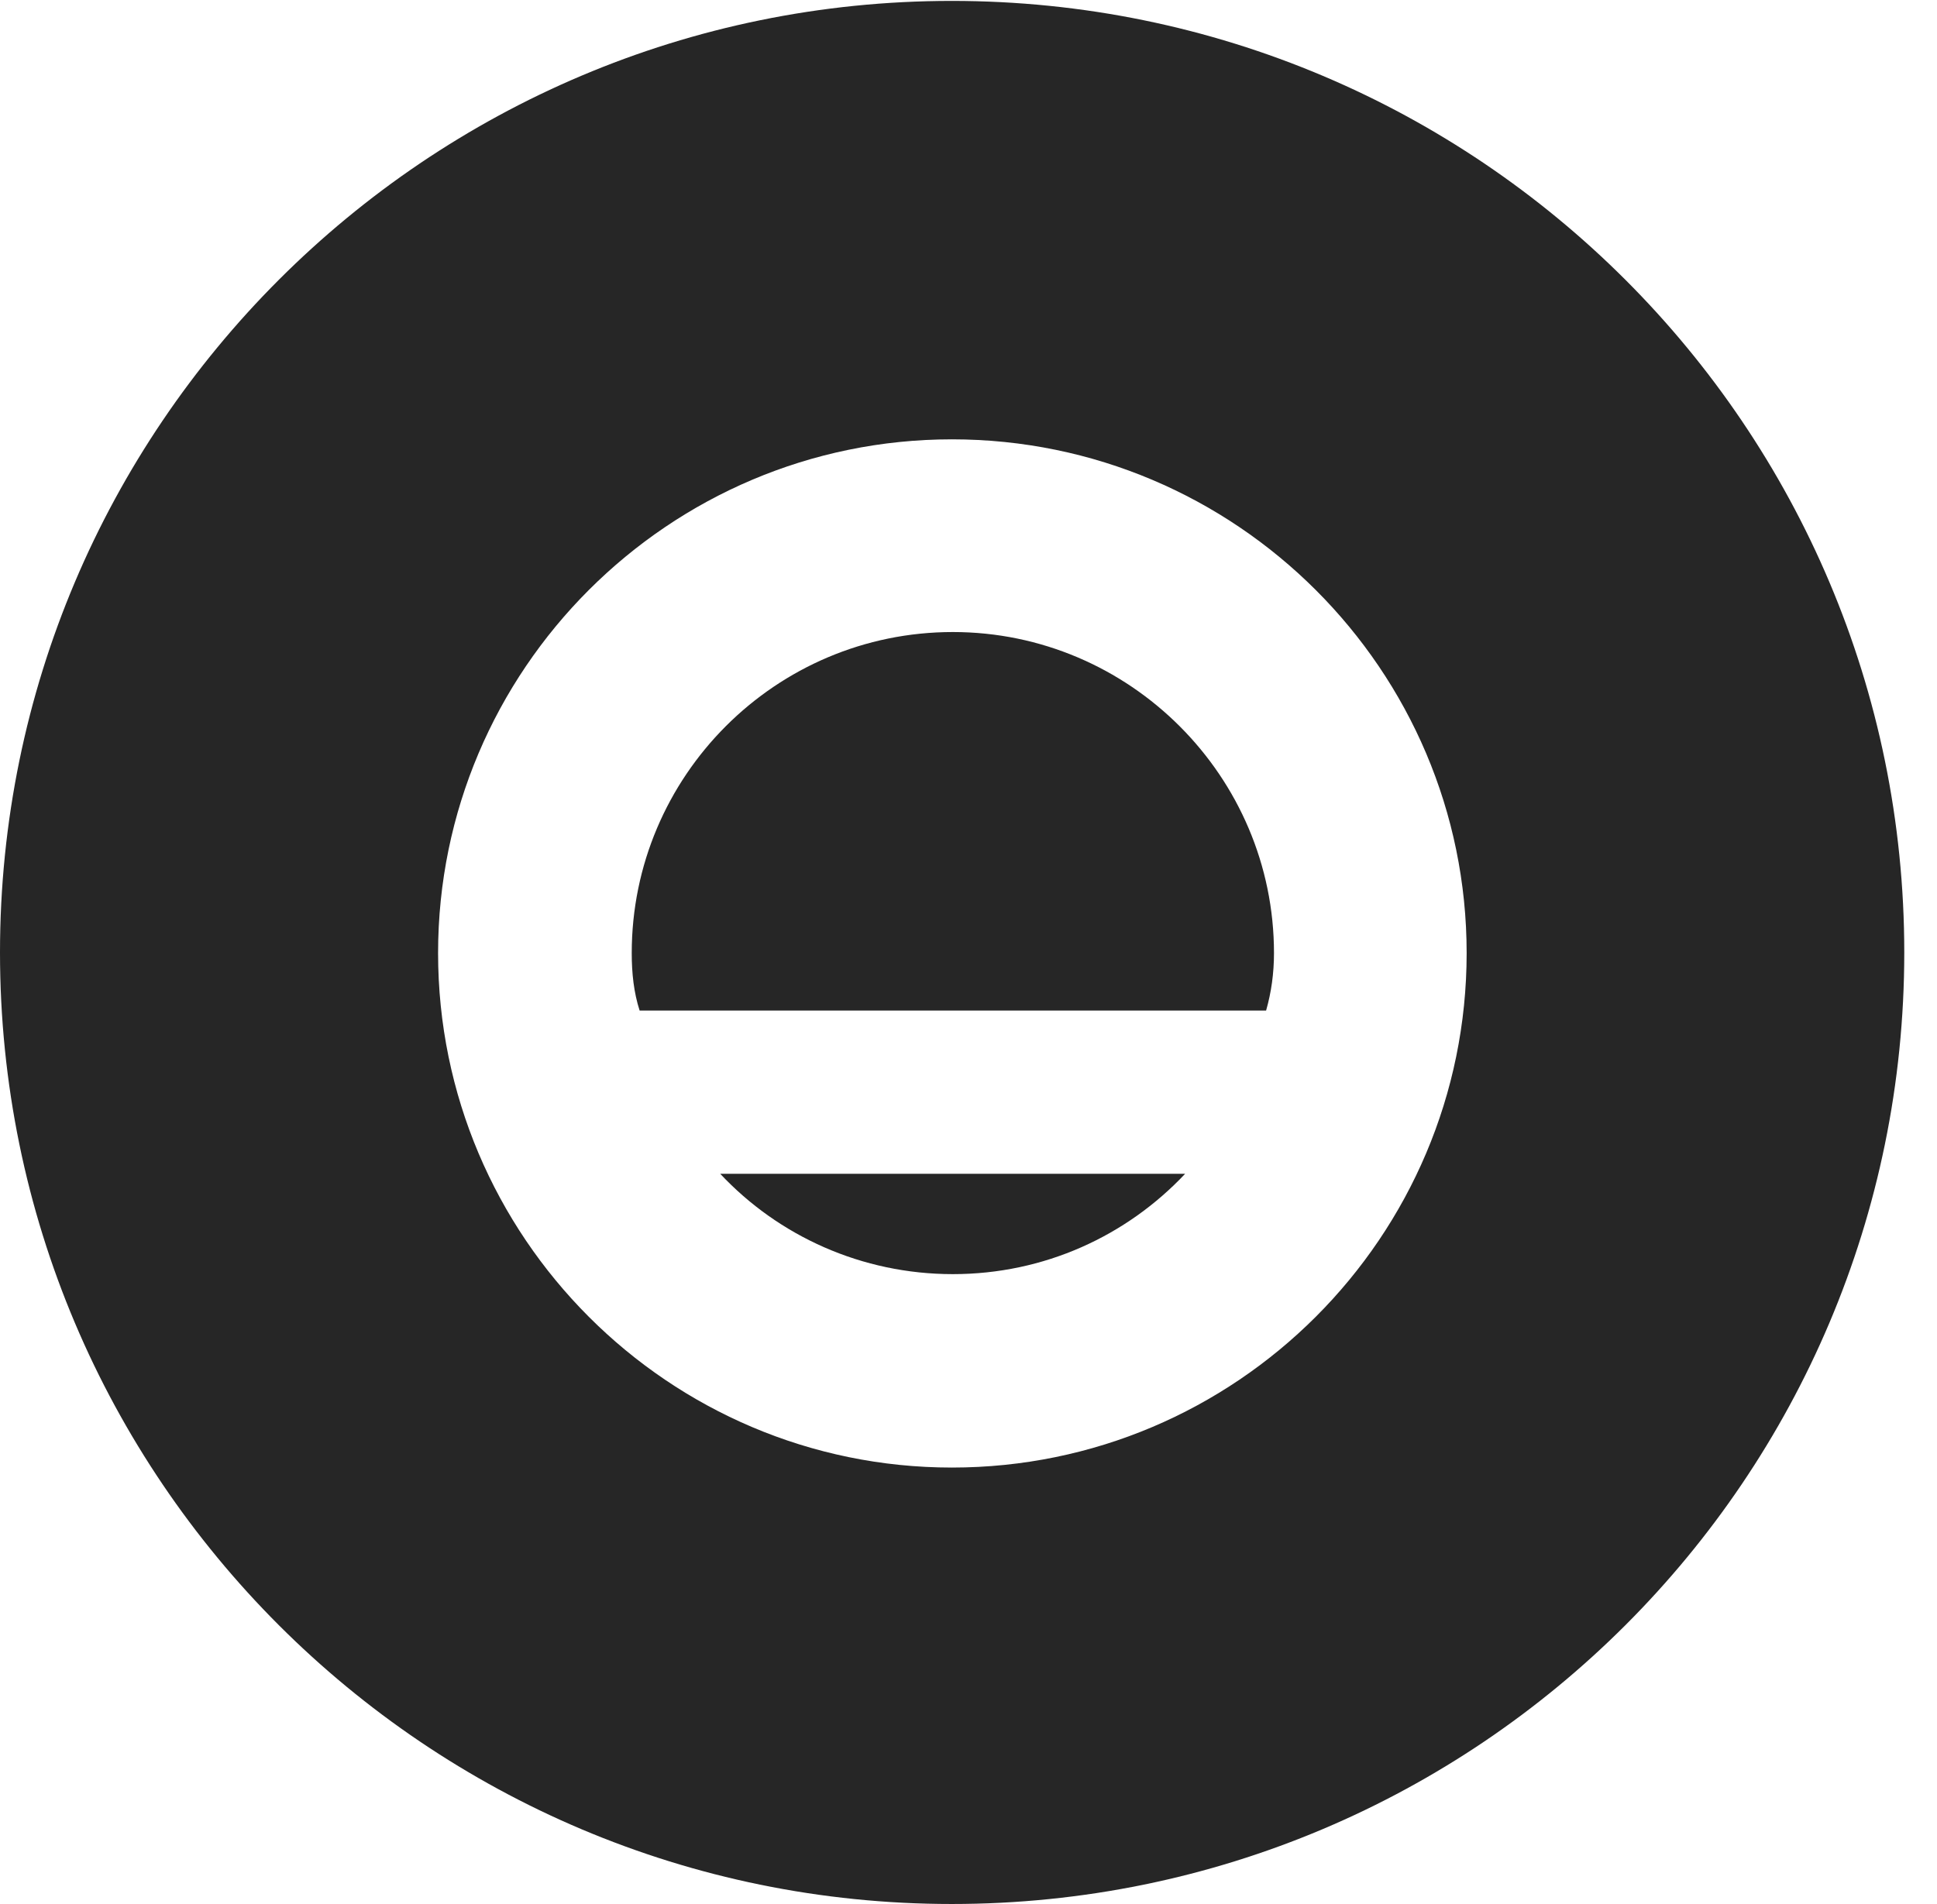 <?xml version="1.0" encoding="UTF-8"?>
<!--Generator: Apple Native CoreSVG 326-->
<!DOCTYPE svg PUBLIC "-//W3C//DTD SVG 1.1//EN" "http://www.w3.org/Graphics/SVG/1.1/DTD/svg11.dtd">
<svg version="1.1" xmlns="http://www.w3.org/2000/svg" xmlns:xlink="http://www.w3.org/1999/xlink"
       viewBox="0 0 21.365 21.006">
       <g>
              <rect height="21.006" opacity="0" width="21.365" x="0" y="0" />
              <path d="M21.004 10.508C21.004 16.304 16.302 21.006 10.498 21.006C4.704 21.006 0 16.304 0 10.508C0 4.714 4.704 0.01 10.498 0.01C16.302 0.01 21.004 4.714 21.004 10.508ZM4.832 10.515C4.832 13.647 7.376 16.191 10.5 16.191C13.632 16.191 16.177 13.647 16.177 10.515C16.177 7.391 13.632 4.847 10.5 4.847C7.376 4.847 4.832 7.391 4.832 10.515ZM10.51 14.057C9.504 14.057 8.587 13.636 7.944 12.95L13.072 12.95C12.426 13.636 11.517 14.057 10.51 14.057ZM14.052 10.515C14.052 10.739 14.022 10.95 13.965 11.149L7.055 11.149C6.991 10.95 6.968 10.739 6.968 10.515C6.968 8.565 8.552 6.973 10.51 6.973C12.46 6.973 14.052 8.565 14.052 10.515Z"
                     fill="currentColor" fill-opacity="0.85" />
       </g>
</svg>